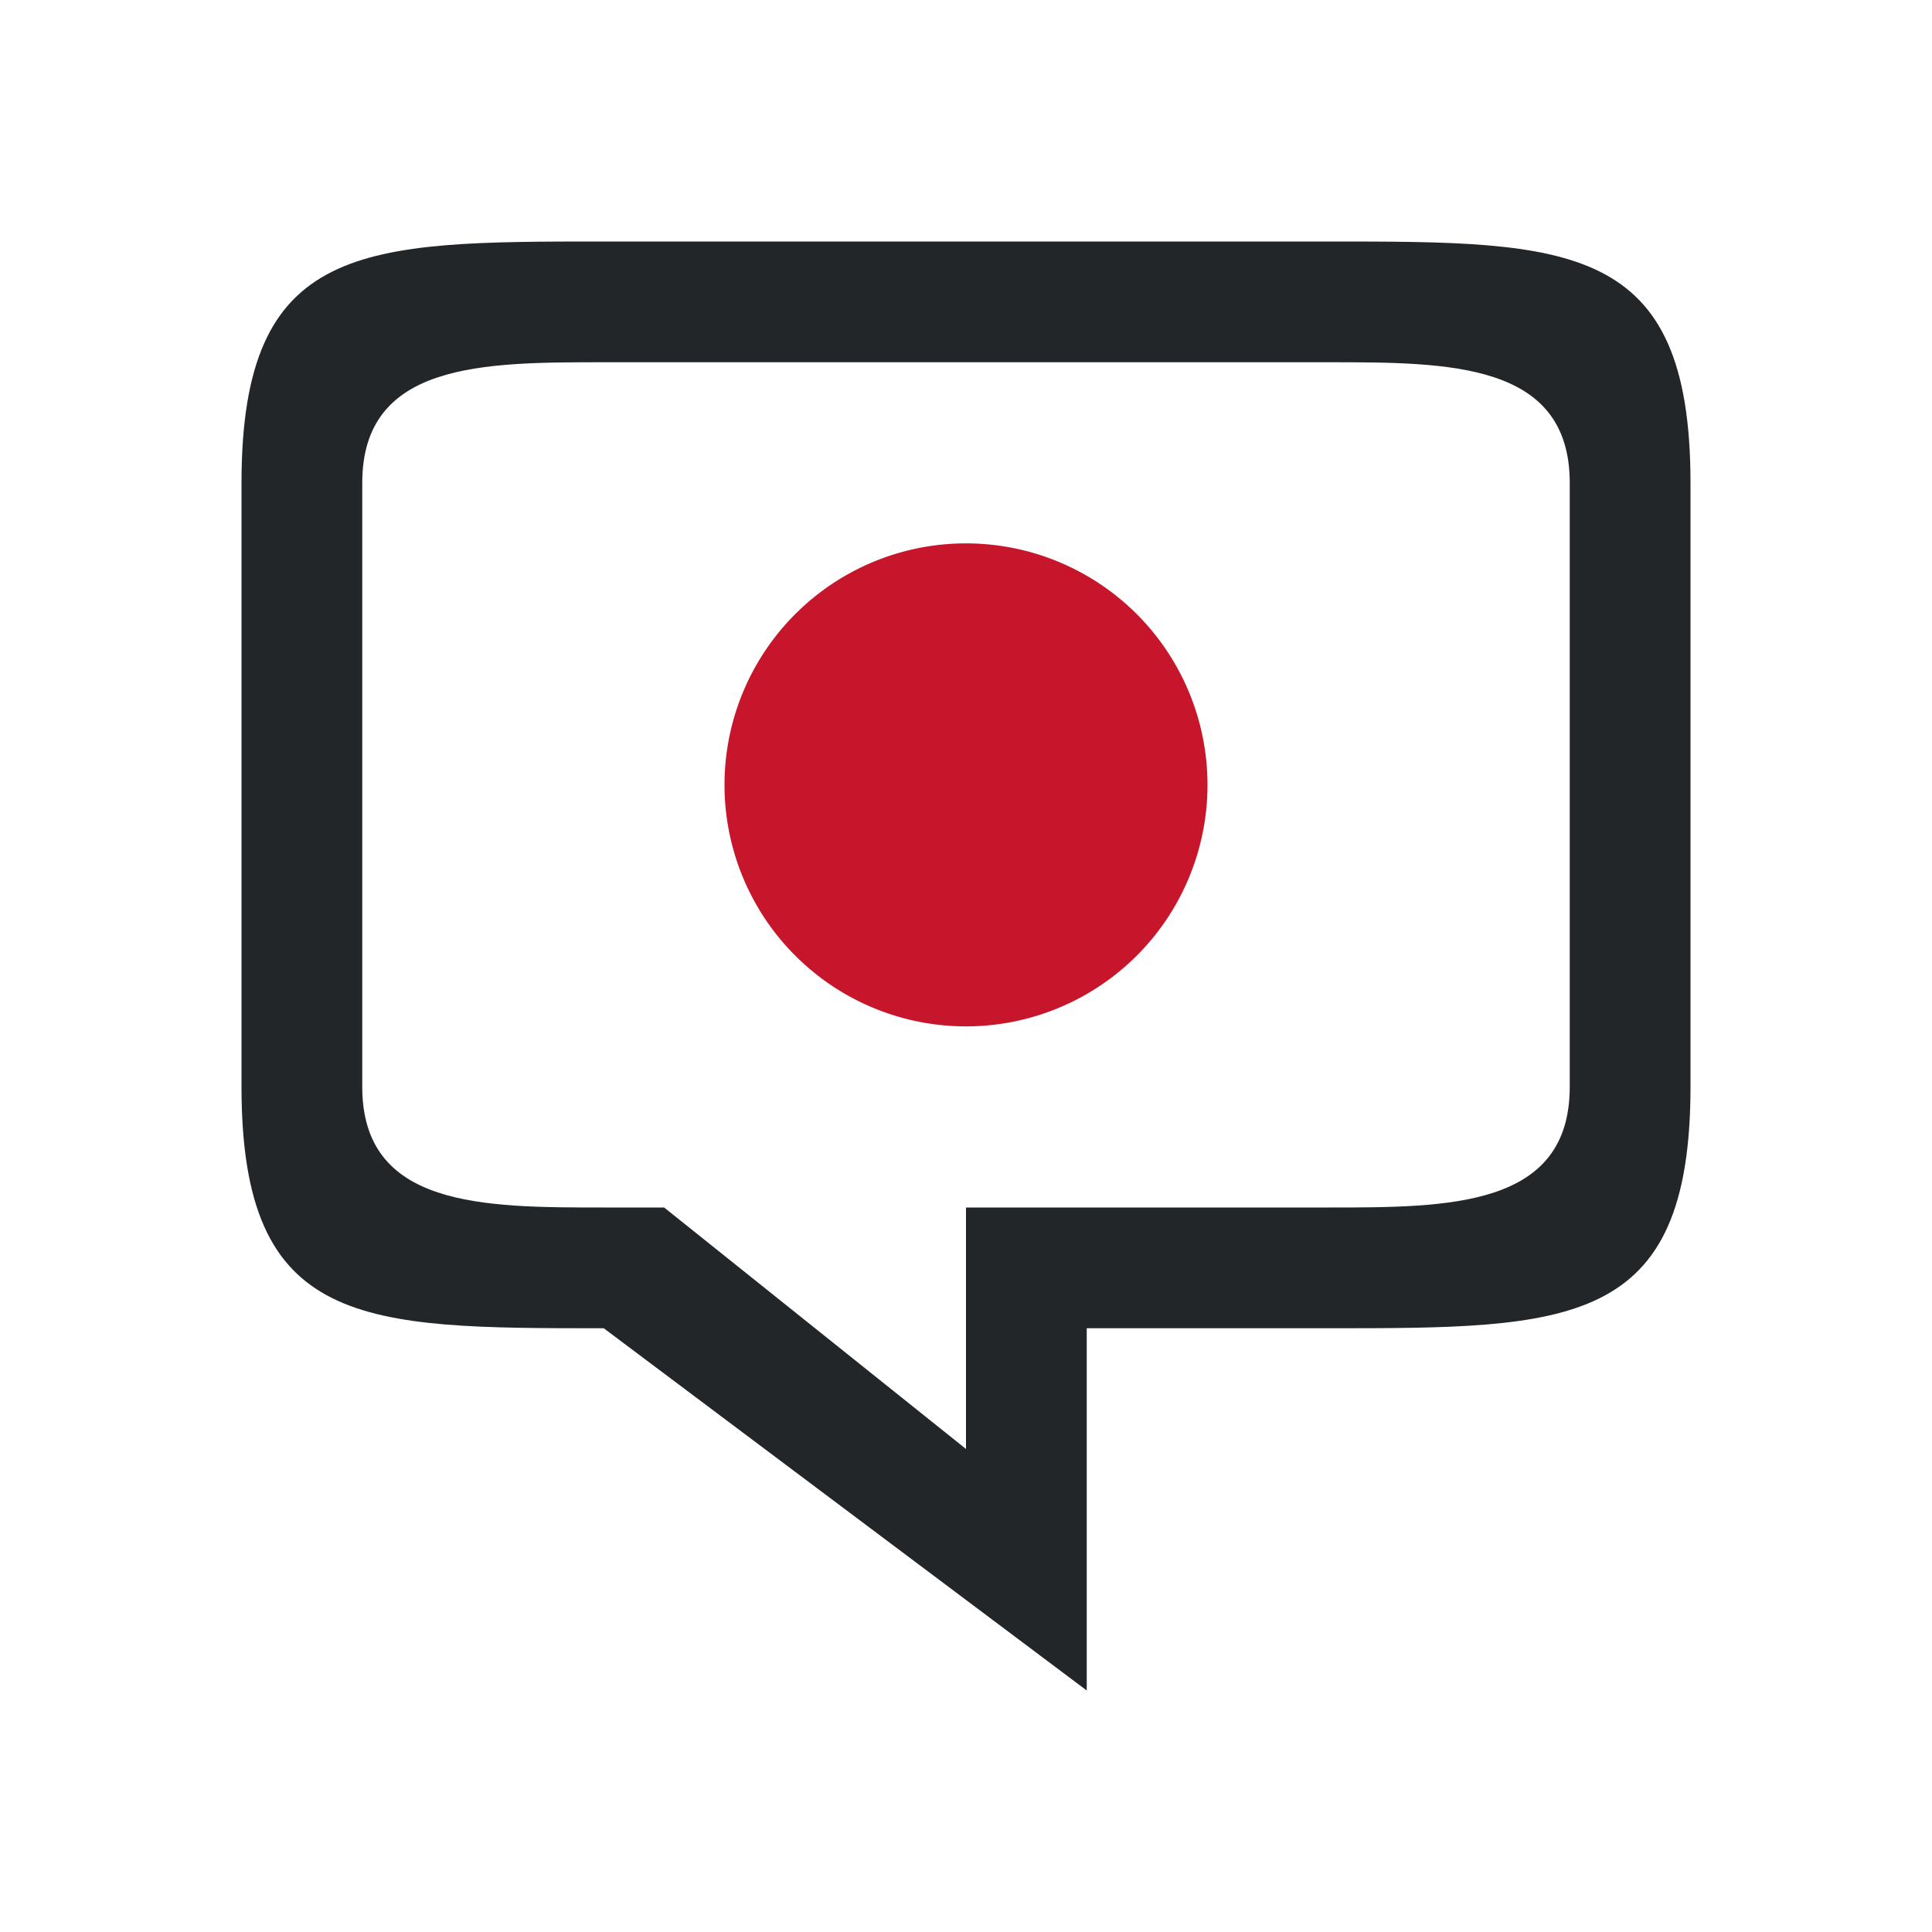 <?xml version="1.0" encoding="UTF-8" standalone="no"?>
<svg
   xmlns:dc="http://purl.org/dc/elements/1.1/"
   xmlns:cc="http://creativecommons.org/ns#"
   xmlns:rdf="http://www.w3.org/1999/02/22-rdf-syntax-ns#"
   xmlns:svg="http://www.w3.org/2000/svg"
   xmlns="http://www.w3.org/2000/svg"
   xmlns:sodipodi="http://sodipodi.sourceforge.net/DTD/sodipodi-0.dtd"
   xmlns:inkscape="http://www.inkscape.org/namespaces/inkscape"
   viewBox="0 0 16 16"
   version="1.1"
   id="svg6"
   sodipodi:docname="sc_commentchangetracking.svg"
   inkscape:version="0.92.4 (5da689c313, 2019-01-14)">
  <defs
     id="defs10" />
  <sodipodi:namedview
     pagecolor="#ffffff"
     bordercolor="#666666"
     borderopacity="1"
     objecttolerance="10"
     gridtolerance="10"
     guidetolerance="10"
     inkscape:pageopacity="0"
     inkscape:pageshadow="2"
     inkscape:window-width="1920"
     inkscape:window-height="1011"
     id="namedview8"
     showgrid="false"
     inkscape:zoom="41.7193"
     inkscape:cx="8.3983626"
     inkscape:cy="8.2891482"
     inkscape:window-x="1920"
     inkscape:window-y="32"
     inkscape:window-maximized="1"
     inkscape:current-layer="svg6" />
  <path
     d="m8 4.5a2 2 0 0 0 -2 2 2 2 0 0 0 2 2 2 2 0 0 0 2-2 2 2 0 0 0 -2-2z"
     fill="#c7162b"
     id="path4" />
  <path
     inkscape:connector-curvature="0"
     id="rect823"
     style="opacity:1;fill:#232629;fill-opacity:1;fill-rule:nonzero;stroke:none;stroke-width:0.001;stroke-linecap:butt;stroke-linejoin:round;stroke-miterlimit:4;stroke-dasharray:none;stroke-dashoffset:0;stroke-opacity:1"
     d="m 5,2 c -2,0 -3,0 -3,2 v 5 c 0,2 1,2 3,2 l 4,3 V 11 H 11 c 2,0 3,0 3,-2 V 8 4 C 14,2 13,2 11,2 Z m 0,1 H 11 c 1,0 2,0 2,1 v 4 1 c 0,1 -1,1 -2,1 H 8 v 2 l -2.5,-2 h -0.5 c -1,0 -2,0 -2,-1 V 4 c 0,-1 1,-1 2,-1 z"
     sodipodi:nodetypes="ssscccsscsssssscsscccssss" />
</svg>
